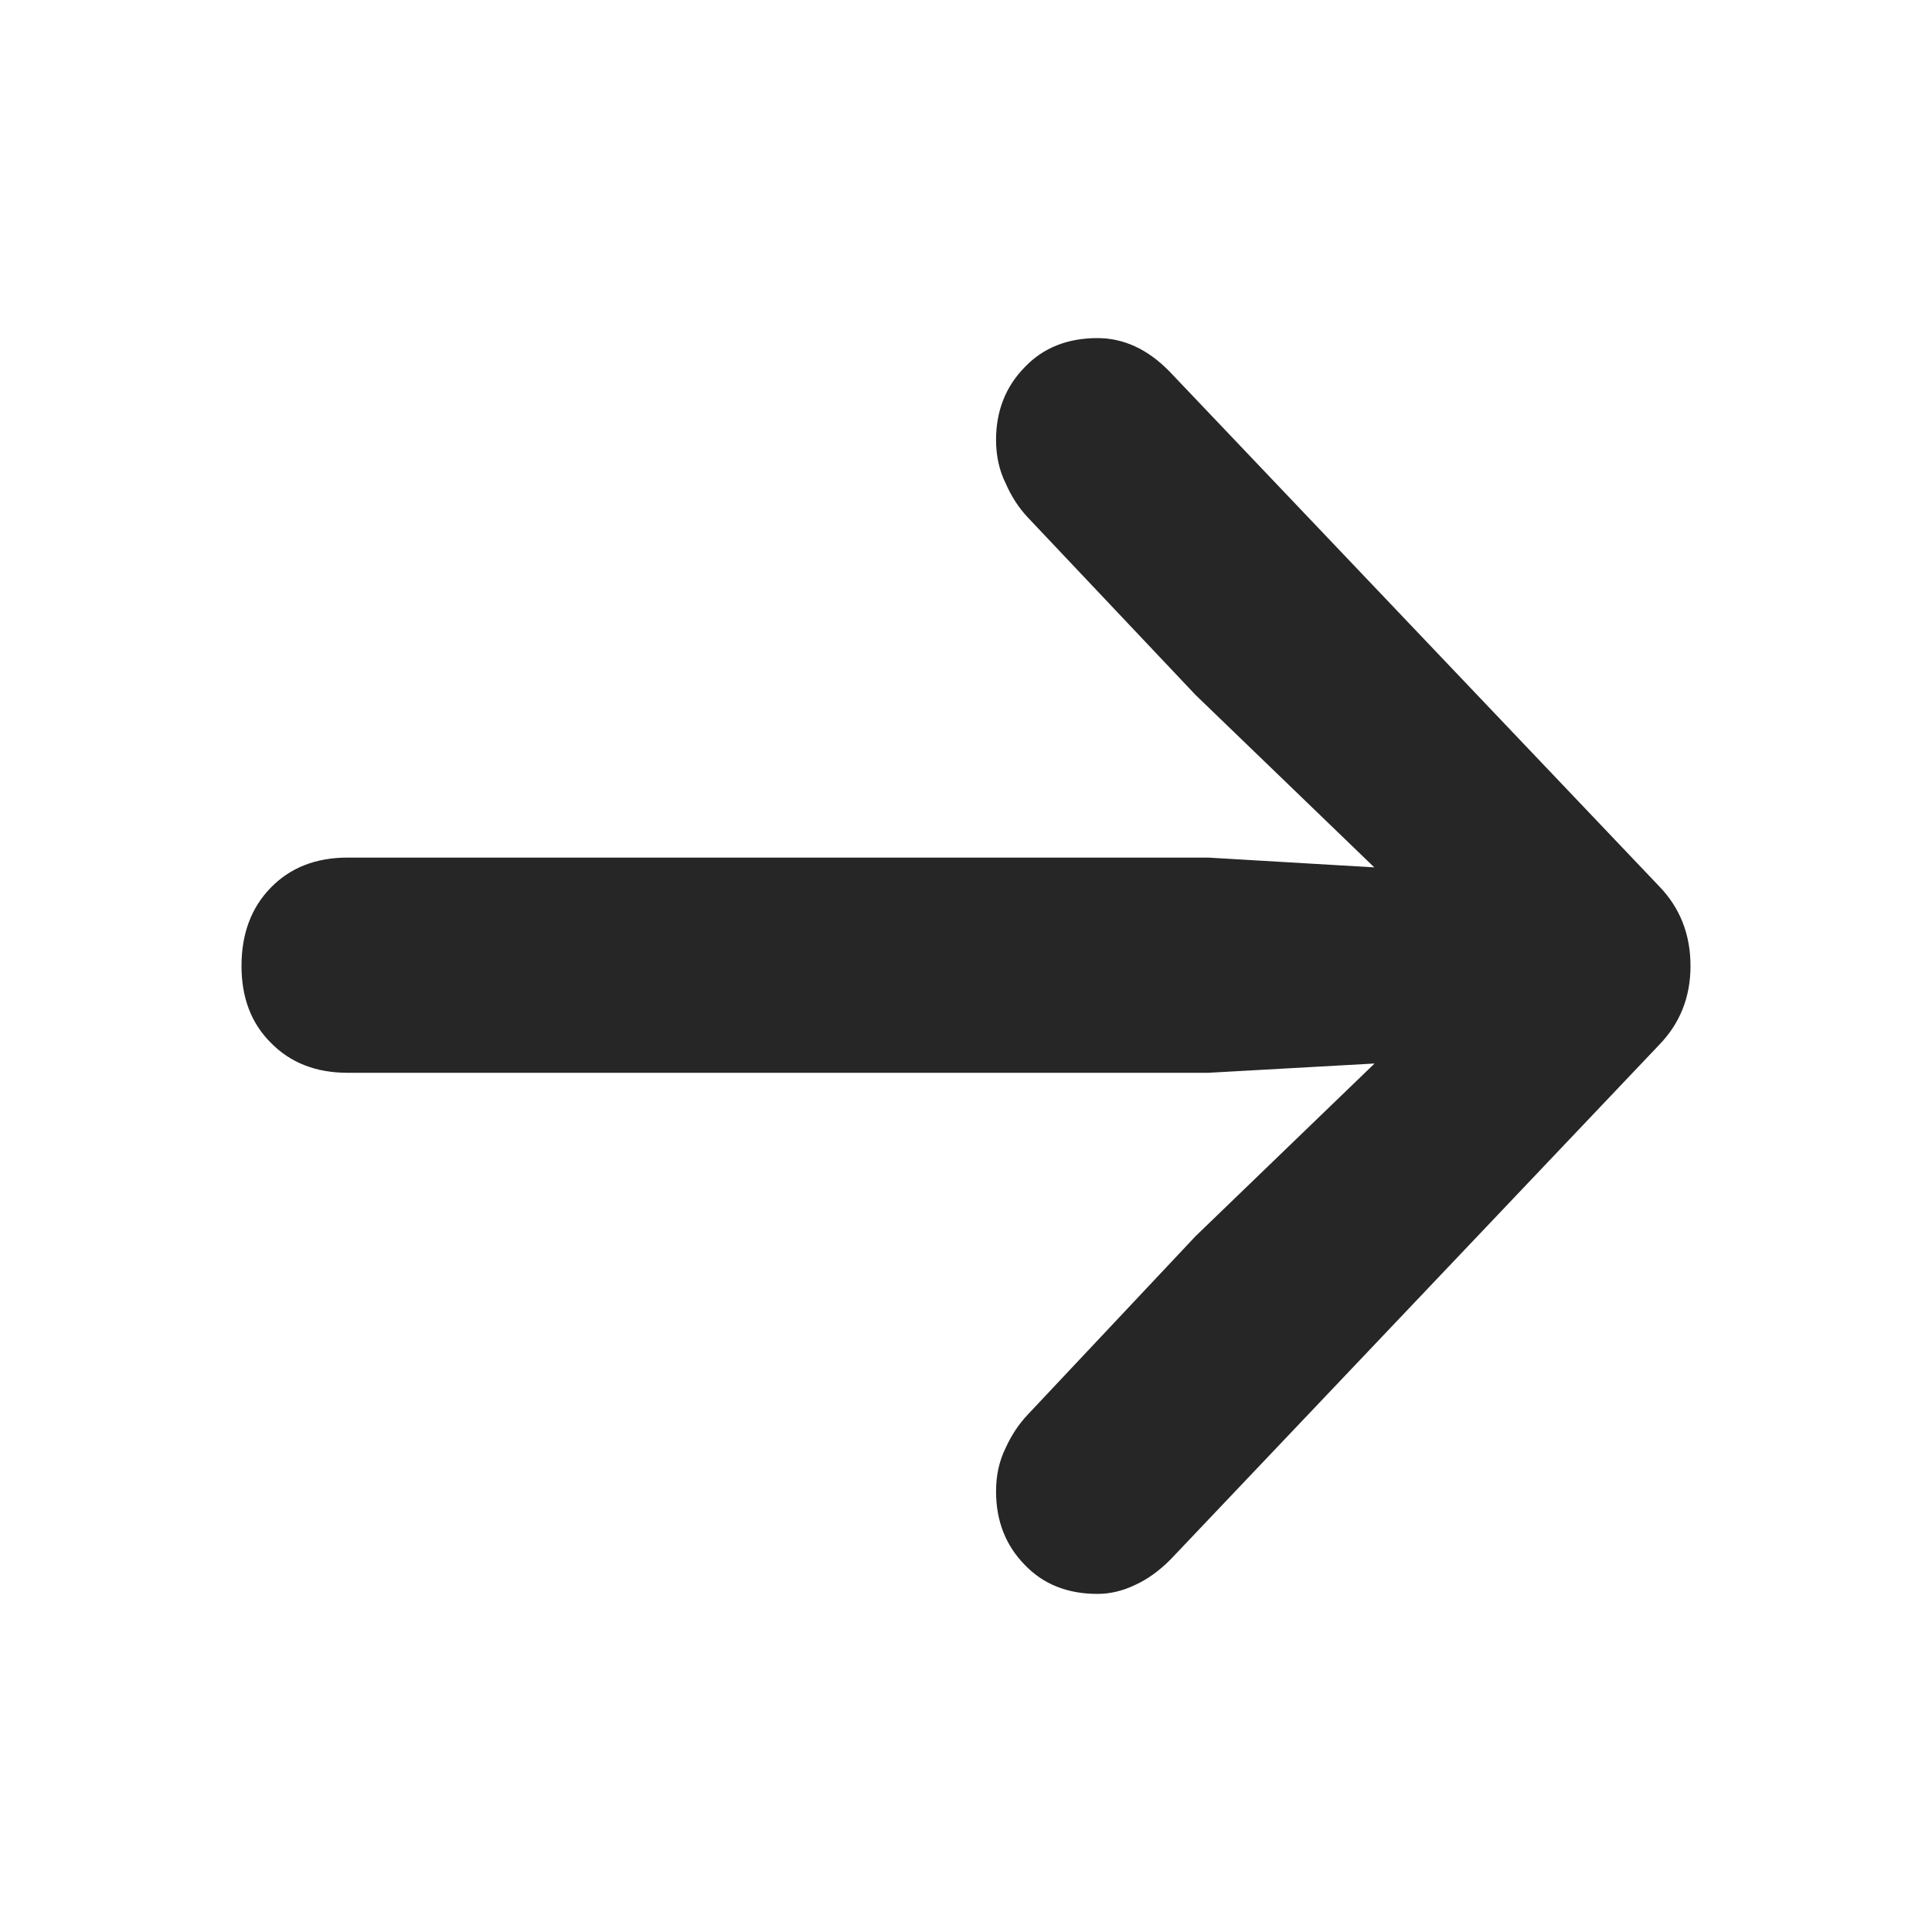 <svg width="18" height="18" viewBox="0 0 18 18" fill="none" xmlns="http://www.w3.org/2000/svg">
<path d="M15.75 9C15.75 9.29 15.652 9.536 15.455 9.738L10.903 14.532C10.8 14.635 10.692 14.713 10.579 14.765C10.461 14.822 10.343 14.85 10.225 14.85C9.944 14.85 9.718 14.759 9.546 14.578C9.369 14.397 9.28 14.169 9.28 13.895C9.28 13.744 9.31 13.61 9.369 13.491C9.423 13.371 9.492 13.268 9.575 13.18L11.139 11.517L13.515 9.225L13.906 9.847L11.257 9.995L3.239 9.995C2.943 9.995 2.705 9.901 2.523 9.715C2.341 9.534 2.25 9.295 2.25 9C2.25 8.7 2.341 8.456 2.523 8.27C2.705 8.083 2.943 7.99 3.239 7.99L11.257 7.99L13.906 8.146L13.515 8.767L11.139 6.475L9.575 4.82C9.492 4.732 9.423 4.626 9.369 4.502C9.31 4.383 9.28 4.248 9.28 4.098C9.28 3.829 9.369 3.603 9.546 3.422C9.718 3.241 9.944 3.15 10.225 3.15C10.47 3.15 10.694 3.254 10.896 3.461L15.455 8.254C15.652 8.456 15.75 8.705 15.75 9Z" fill="#262626"/>
</svg>
